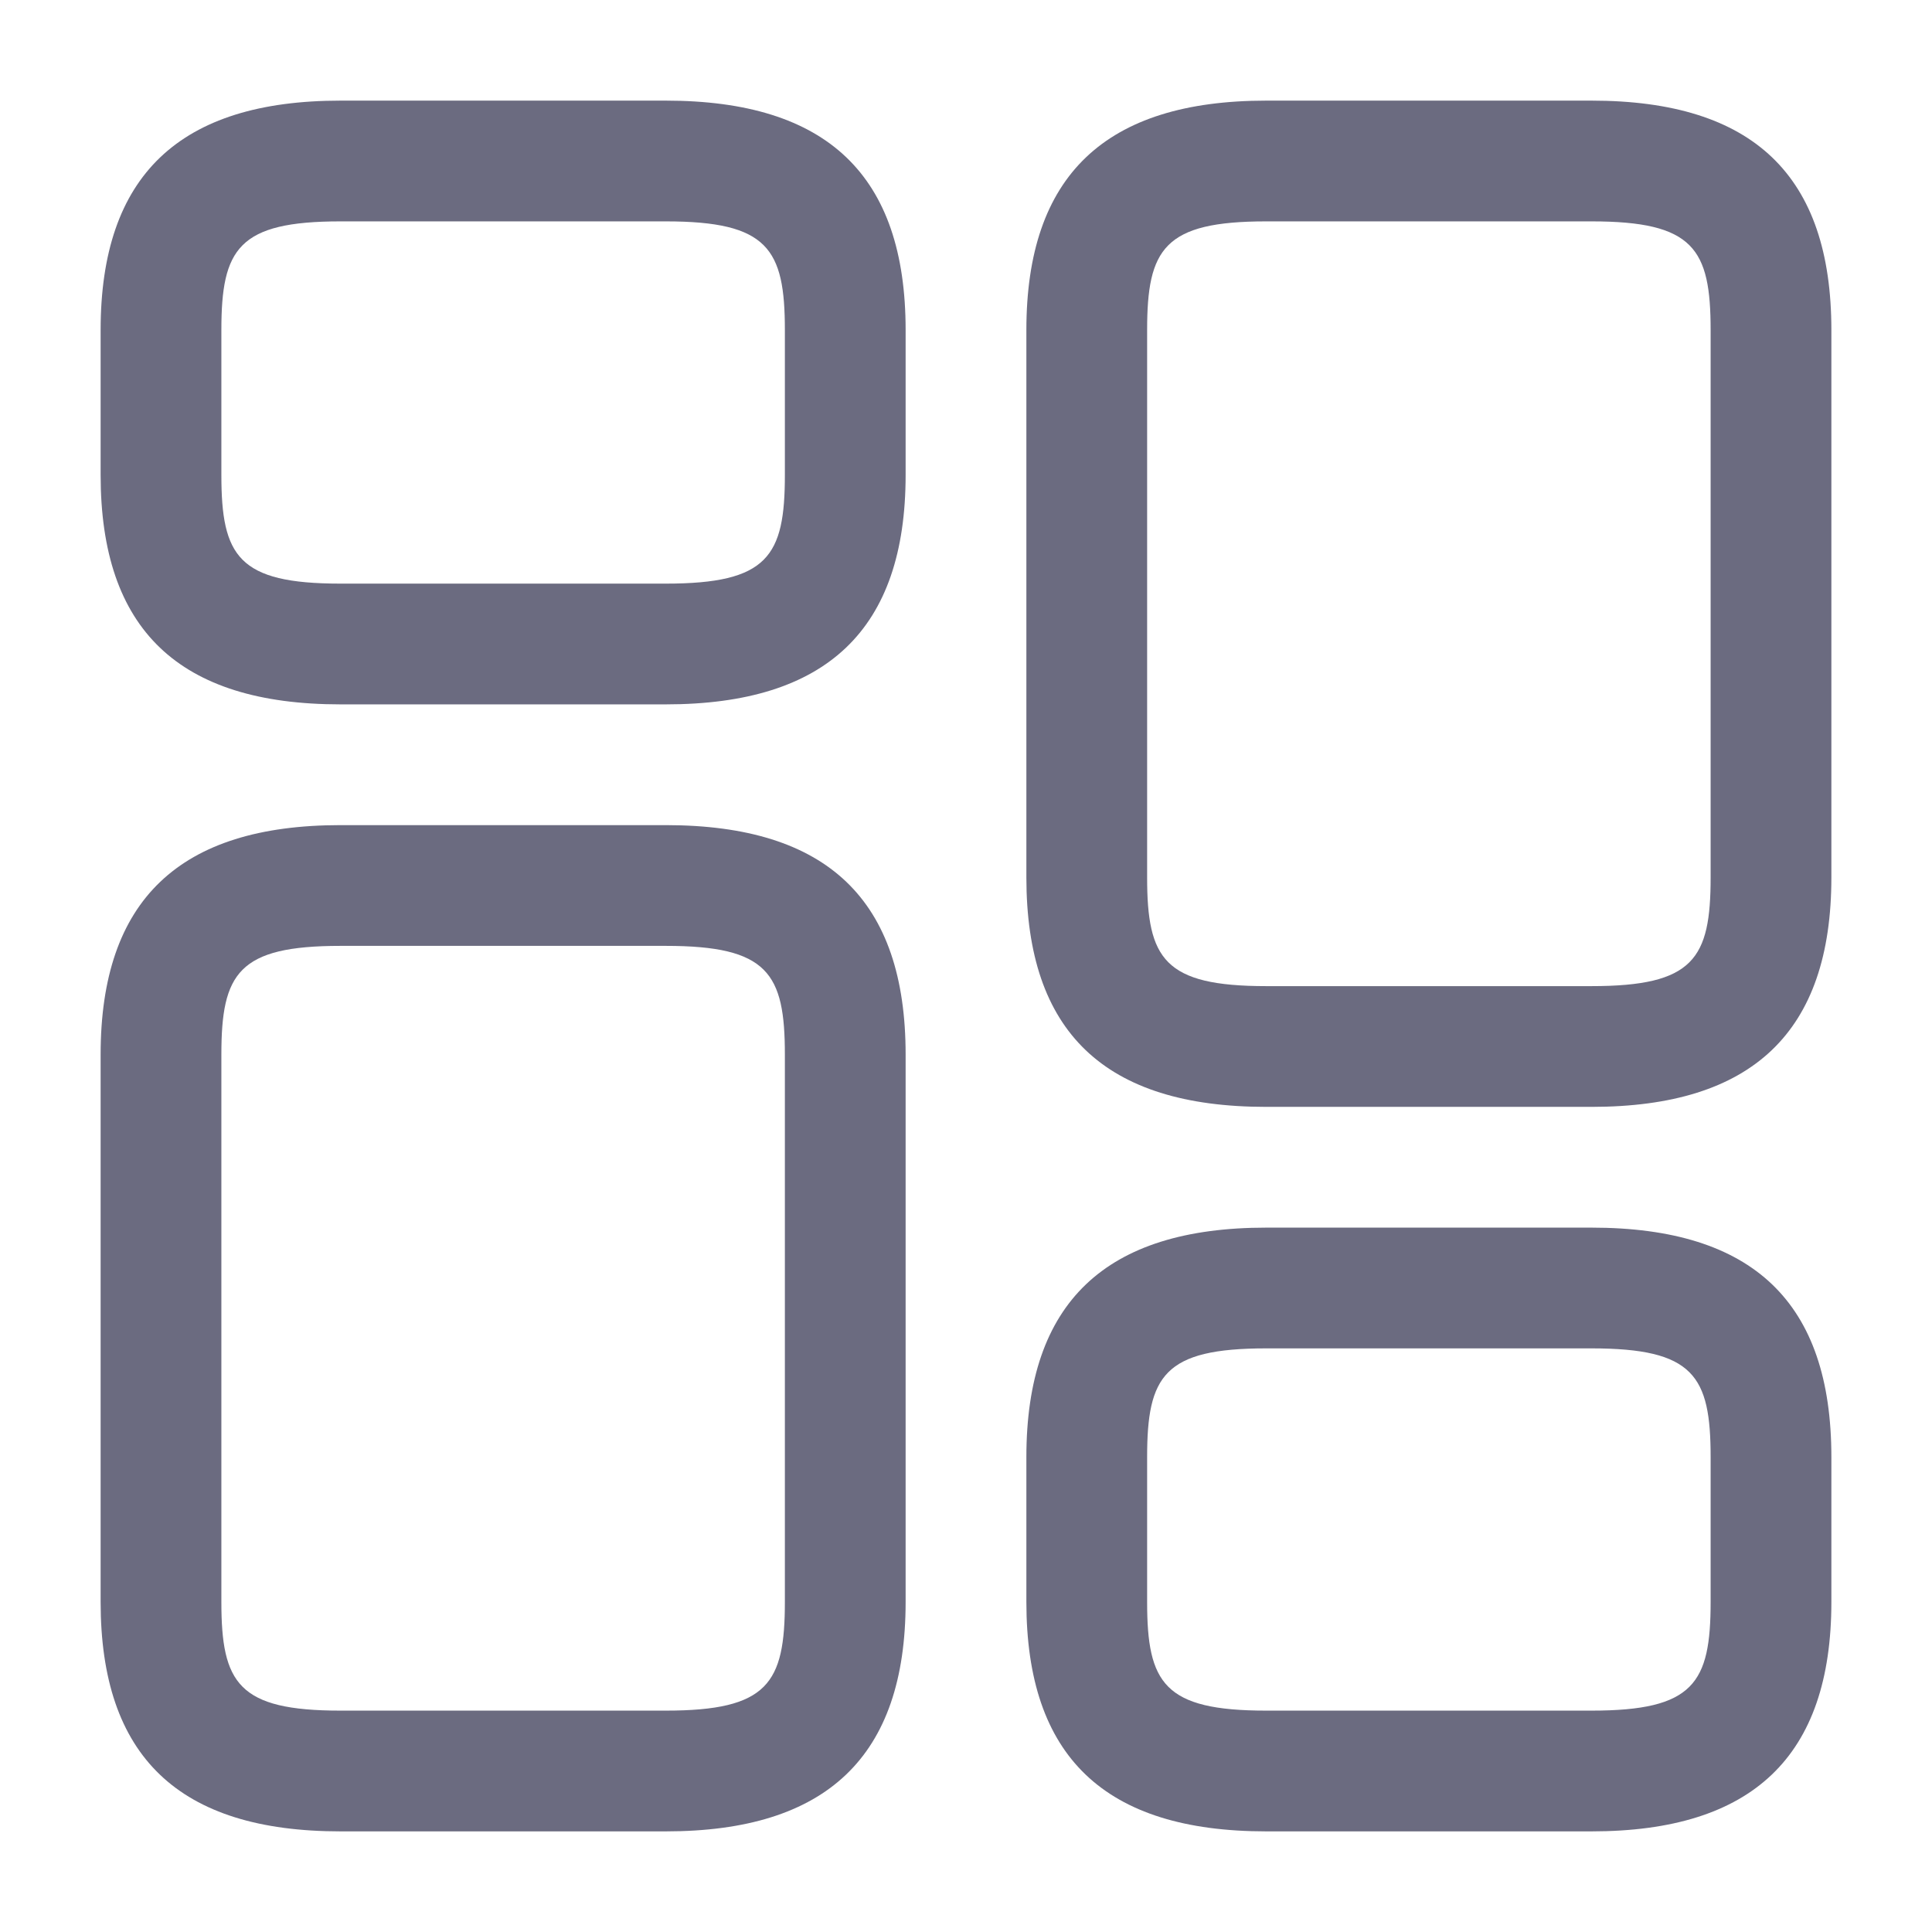 <svg width="24" height="24" viewBox="0 0 24 24" fill="none" xmlns="http://www.w3.org/2000/svg">
<path d="M19.77 13.75H15.73C13.72 13.75 12.75 12.82 12.75 10.9V4.1C12.75 2.18 13.73 1.25 15.73 1.25H19.77C21.78 1.25 22.75 2.18 22.75 4.1V10.9C22.75 12.82 21.77 13.75 19.77 13.75ZM15.73 2.75C14.46 2.75 14.25 3.09 14.25 4.1V10.9C14.25 11.91 14.46 12.25 15.73 12.25H19.77C21.04 12.25 21.25 11.91 21.25 10.9V4.1C21.25 3.09 21.04 2.75 19.77 2.75H15.73Z" fill="#6B6B80"/>
<path d="M19.77 22.75H15.73C13.72 22.75 12.75 21.82 12.75 19.9V18.1C12.75 16.18 13.73 15.25 15.73 15.25H19.77C21.78 15.25 22.75 16.18 22.75 18.1V19.9C22.75 21.82 21.77 22.75 19.77 22.75ZM15.73 16.75C14.46 16.75 14.25 17.09 14.25 18.1V19.9C14.25 20.91 14.46 21.25 15.73 21.25H19.77C21.04 21.25 21.25 20.91 21.25 19.9V18.1C21.25 17.09 21.04 16.75 19.77 16.75H15.73Z" fill="#6B6B80"/>
<path d="M8.27 22.75H4.23C2.22 22.75 1.25 21.82 1.25 19.9V13.1C1.25 11.18 2.23 10.25 4.23 10.25H8.27C10.28 10.25 11.25 11.18 11.25 13.1V19.9C11.25 21.82 10.27 22.75 8.27 22.75ZM4.23 11.75C2.96 11.75 2.75 12.09 2.75 13.1V19.9C2.75 20.91 2.96 21.25 4.23 21.25H8.27C9.54 21.25 9.75 20.91 9.75 19.9V13.1C9.75 12.09 9.54 11.75 8.27 11.75H4.23Z" fill="#6B6B80"/>
<path d="M8.27 8.75H4.23C2.22 8.75 1.25 7.82 1.25 5.9V4.1C1.25 2.18 2.23 1.25 4.23 1.25H8.27C10.28 1.25 11.25 2.18 11.25 4.1V5.9C11.25 7.82 10.27 8.75 8.27 8.75ZM4.23 2.75C2.96 2.75 2.75 3.09 2.75 4.1V5.9C2.75 6.91 2.96 7.25 4.23 7.25H8.27C9.54 7.25 9.75 6.91 9.75 5.9V4.1C9.75 3.09 9.54 2.75 8.27 2.75H4.23Z" fill="#6B6B80"/>
</svg>
